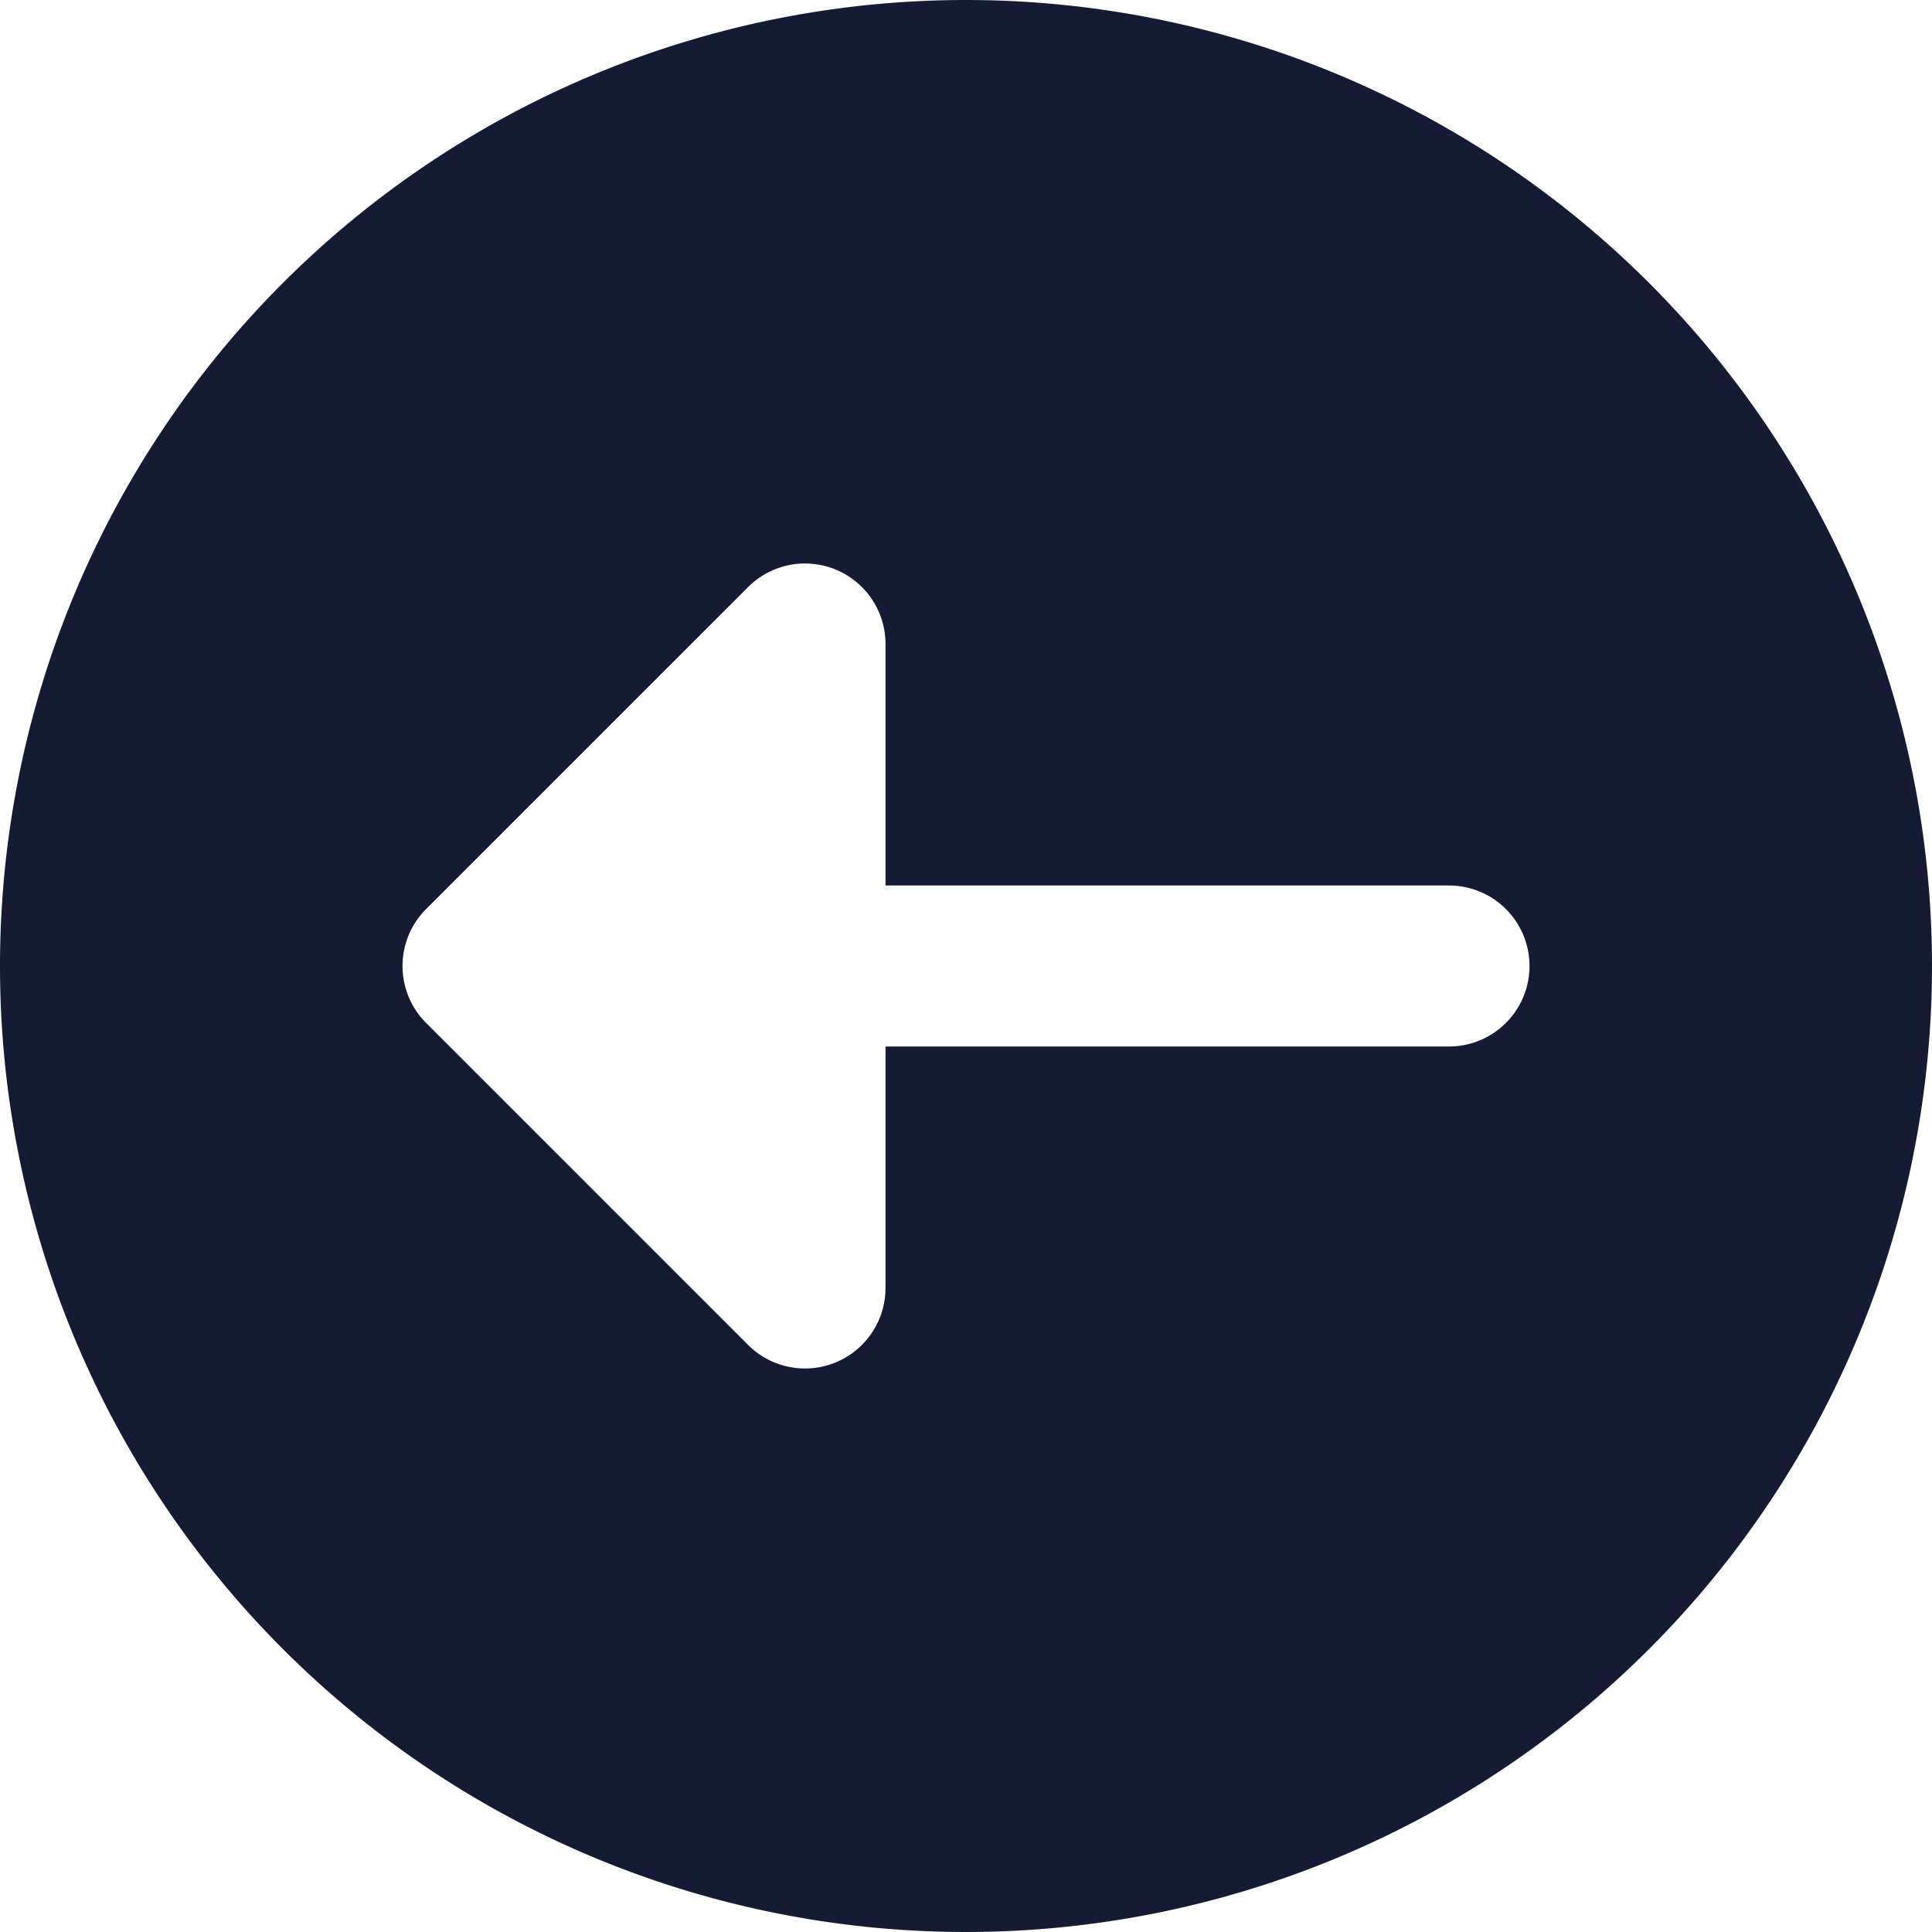 <svg xmlns="http://www.w3.org/2000/svg" width="24" height="24" viewBox="0 0 24 24">
  <path id="circle-arrownav-left-small-primary" d="M12,0A12,12,0,1,0,24,12,12,12,0,0,0,12,0Zm4.924,10.383A1,1,0,0,1,16,11H13v7a1,1,0,0,1-2,0V11H8a1,1,0,0,1-.707-1.707l4-4a1,1,0,0,1,1.414,0l4,4A1,1,0,0,1,16.924,10.383Z" transform="translate(0 24) rotate(-90)" fill="#151b35"/>
</svg>
